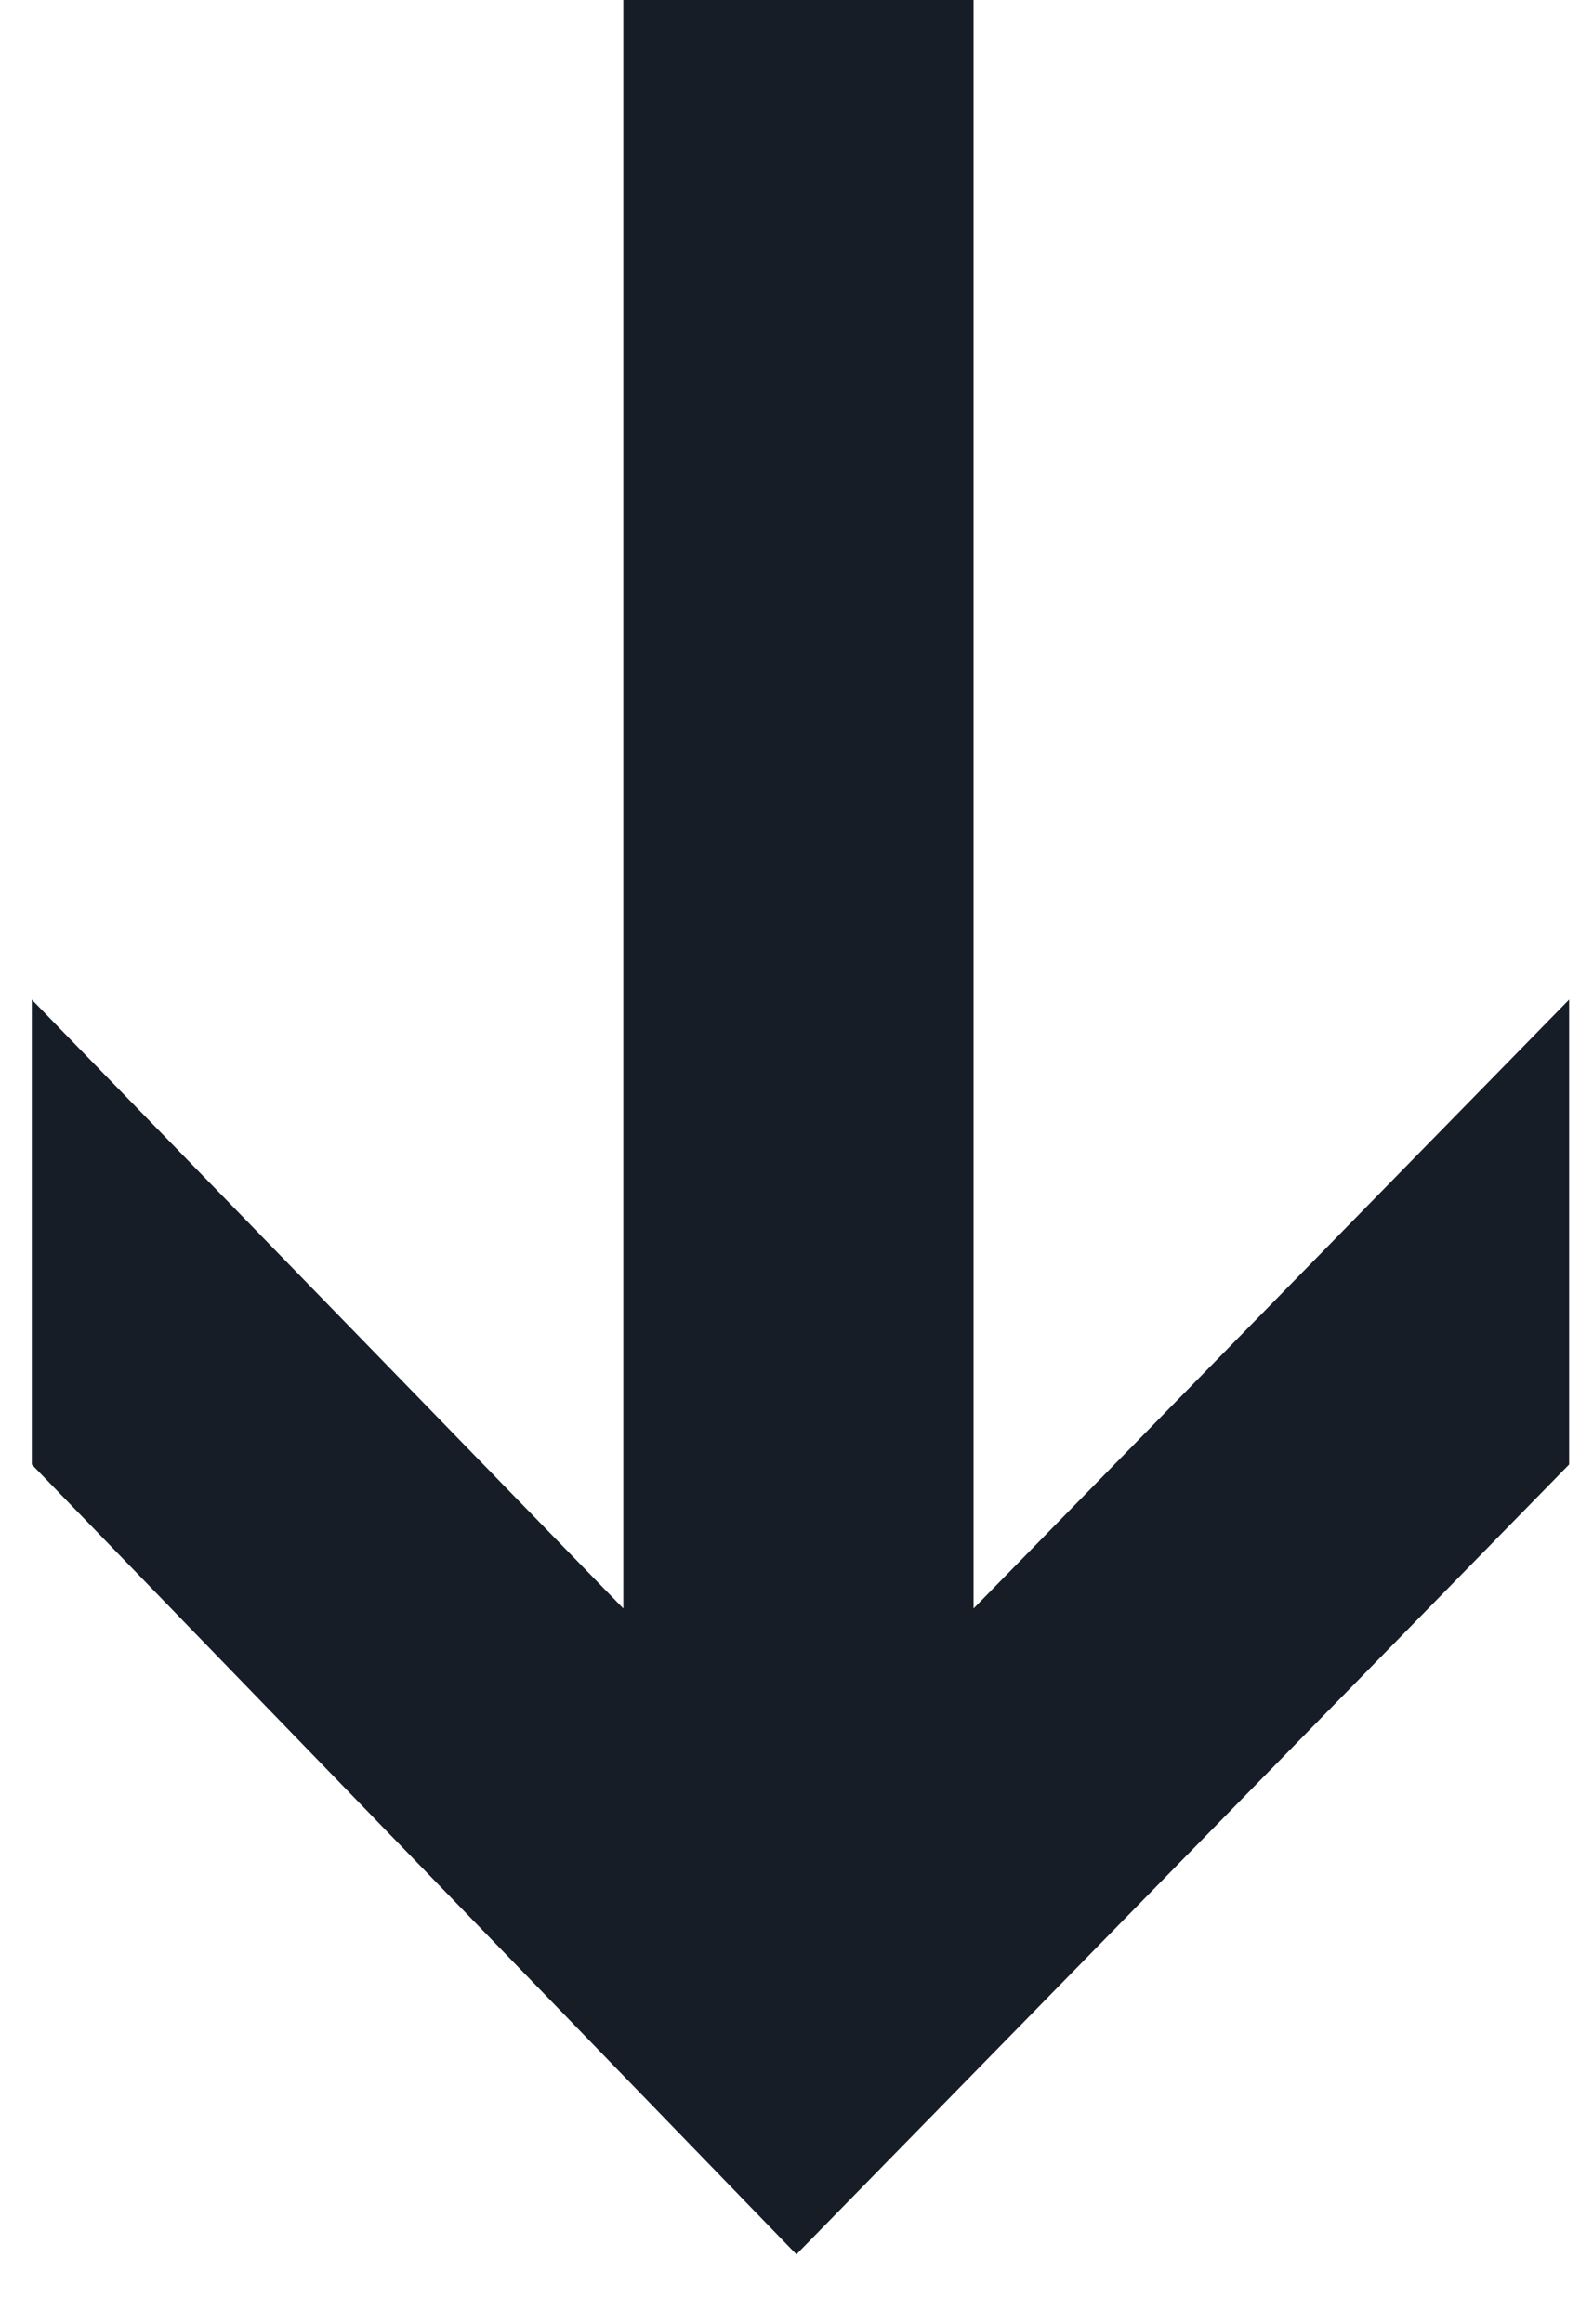 <svg width="17" height="25" viewBox="0 0 17 25" fill="none" xmlns="http://www.w3.org/2000/svg">
<path fill-rule="evenodd" clip-rule="evenodd" d="M16.883 15.752V10.752L10.475 17.301V0H6.707V17.301L0.342 10.752V15.752L8.569 24.248L16.883 15.752Z" fill="#161D27"/>
</svg>

